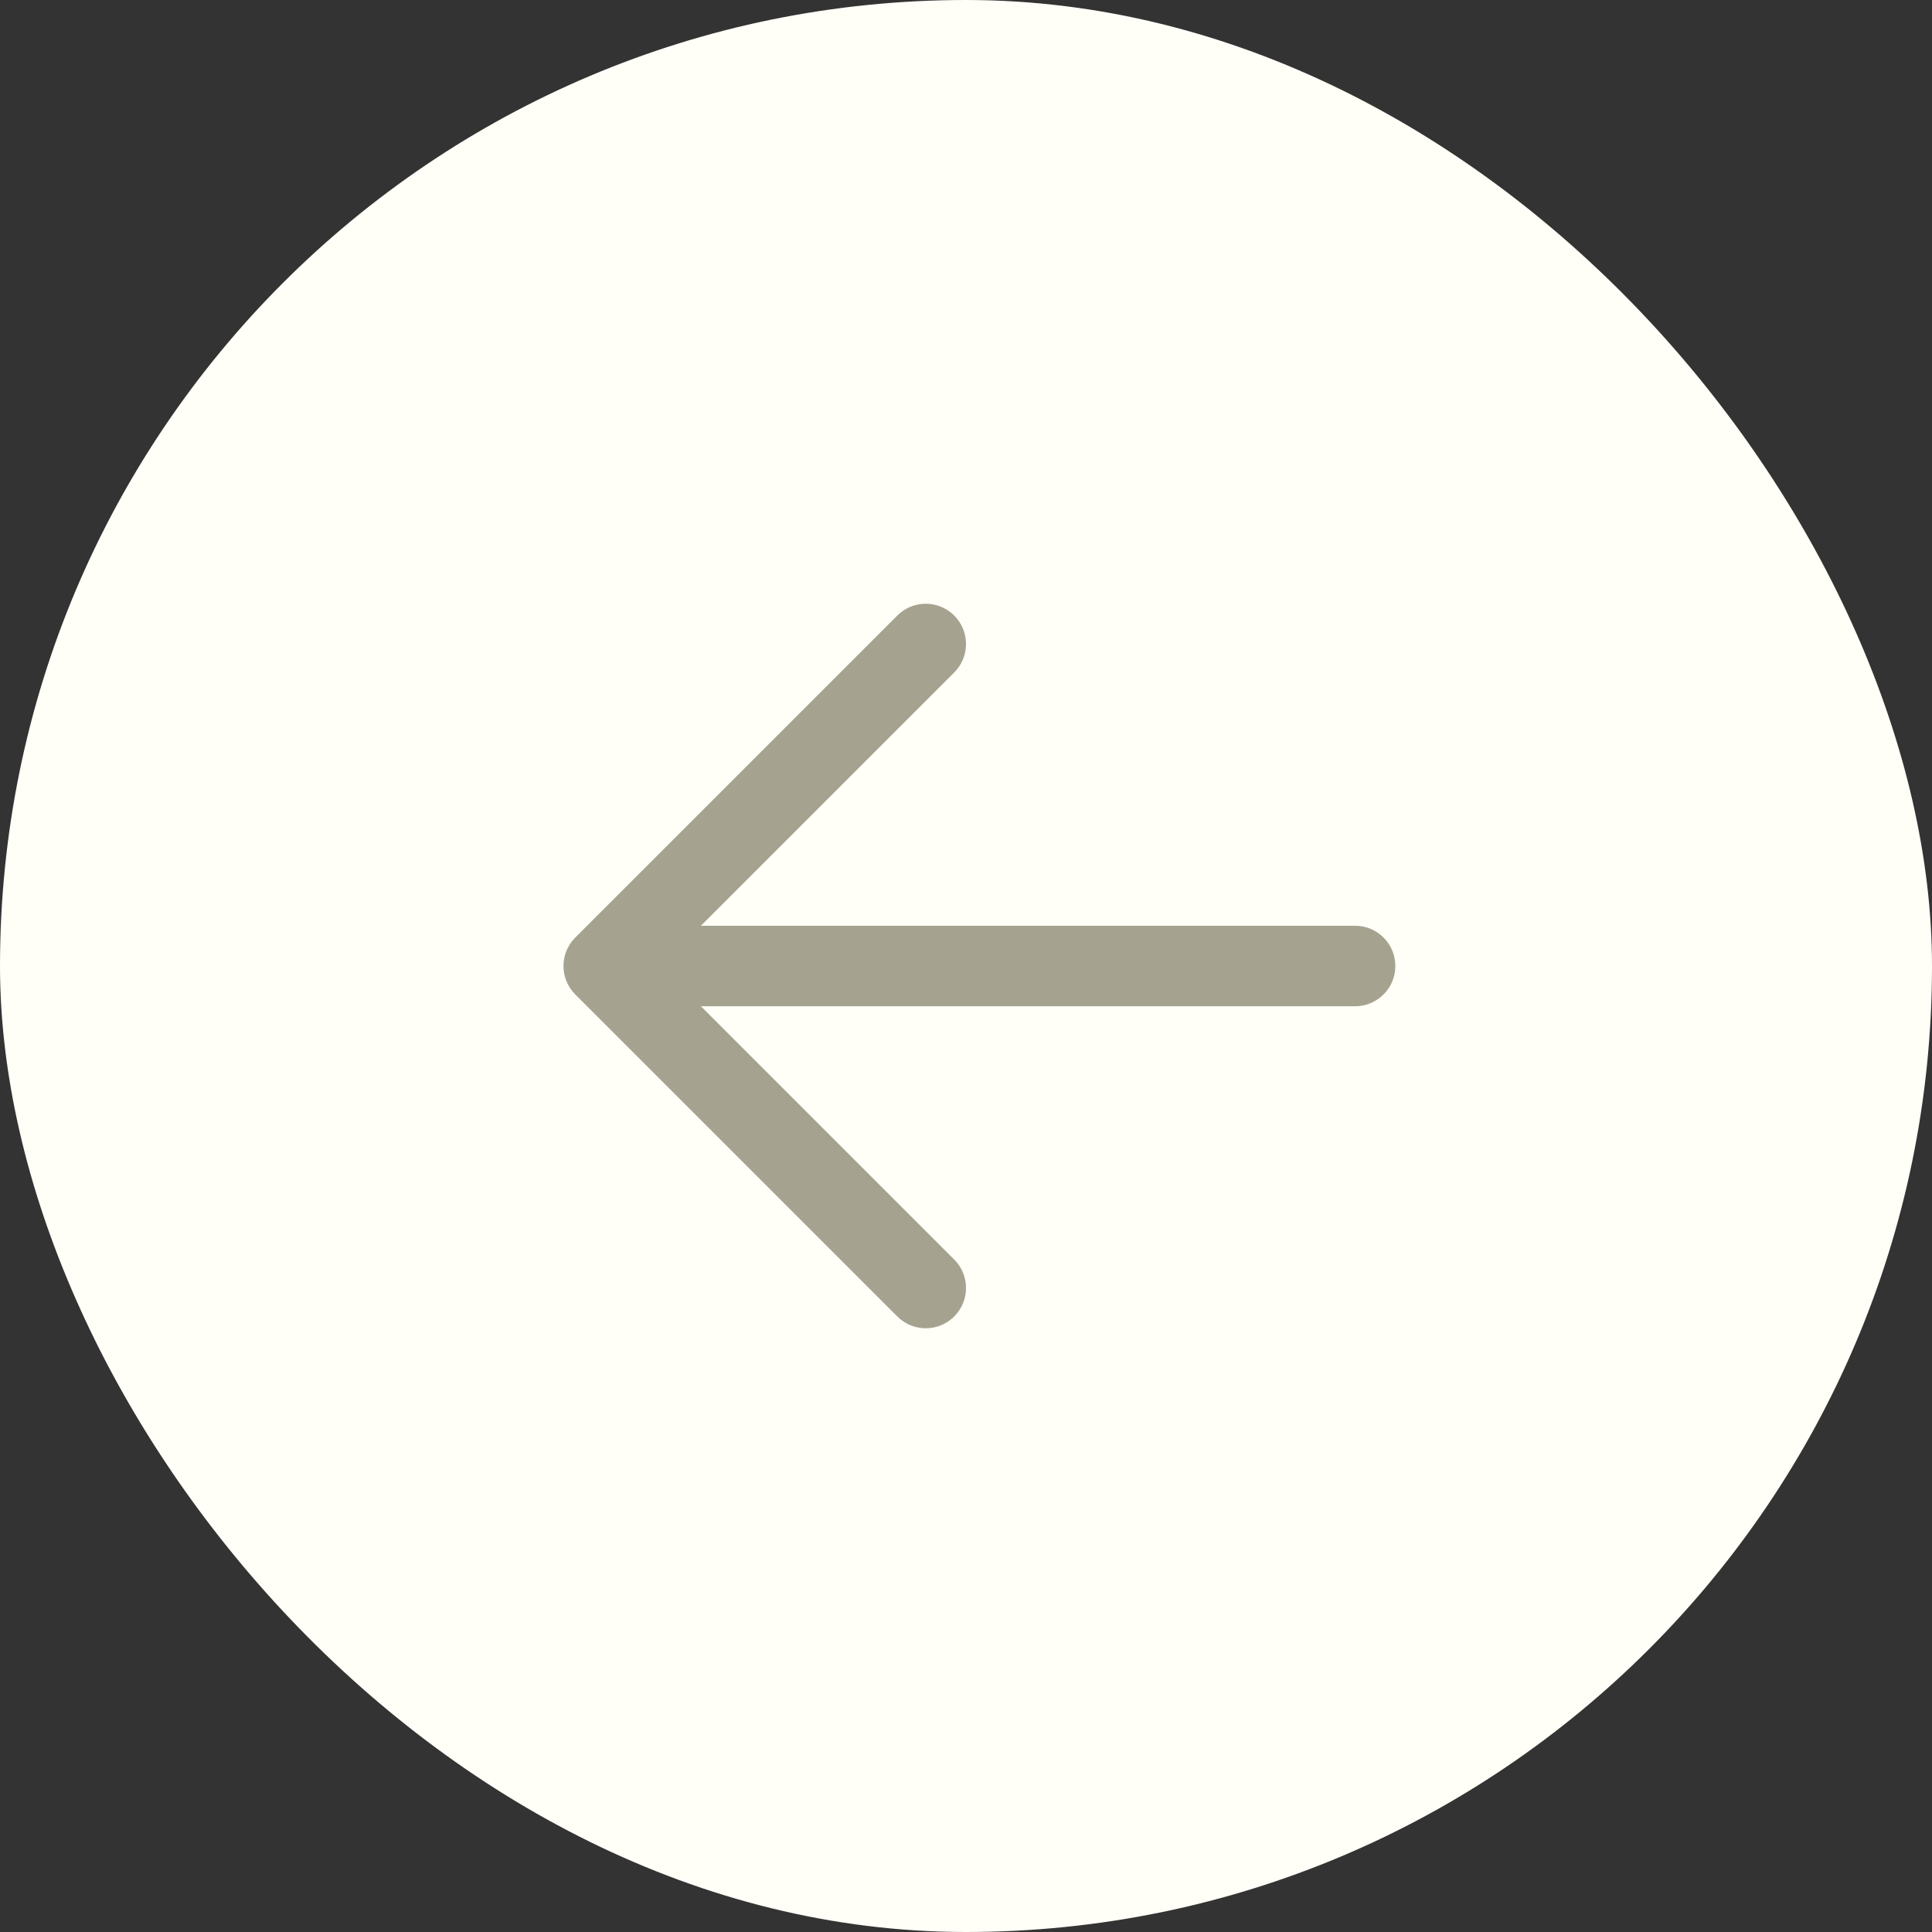 <svg width="48" height="48" viewBox="0 0 48 48" fill="none" xmlns="http://www.w3.org/2000/svg">
<rect x="0" y="0" width="48" height="48" fill="#333333" stroke="none"/>
<rect width="48" height="48" rx="24" fill="#FFFEF7"/>
<path fill-rule="evenodd" clip-rule="evenodd" d="M23.707 15.293C24.098 15.683 24.098 16.317 23.707 16.707L17.414 23H33.667C34.219 23 34.667 23.448 34.667 24C34.667 24.552 34.219 25 33.667 25H17.414L23.707 31.293C24.098 31.683 24.098 32.317 23.707 32.707C23.317 33.098 22.683 33.098 22.293 32.707L14.293 24.707C13.902 24.317 13.902 23.683 14.293 23.293L22.293 15.293C22.683 14.902 23.317 14.902 23.707 15.293Z" fill="#A5A38F"/>
</svg>
